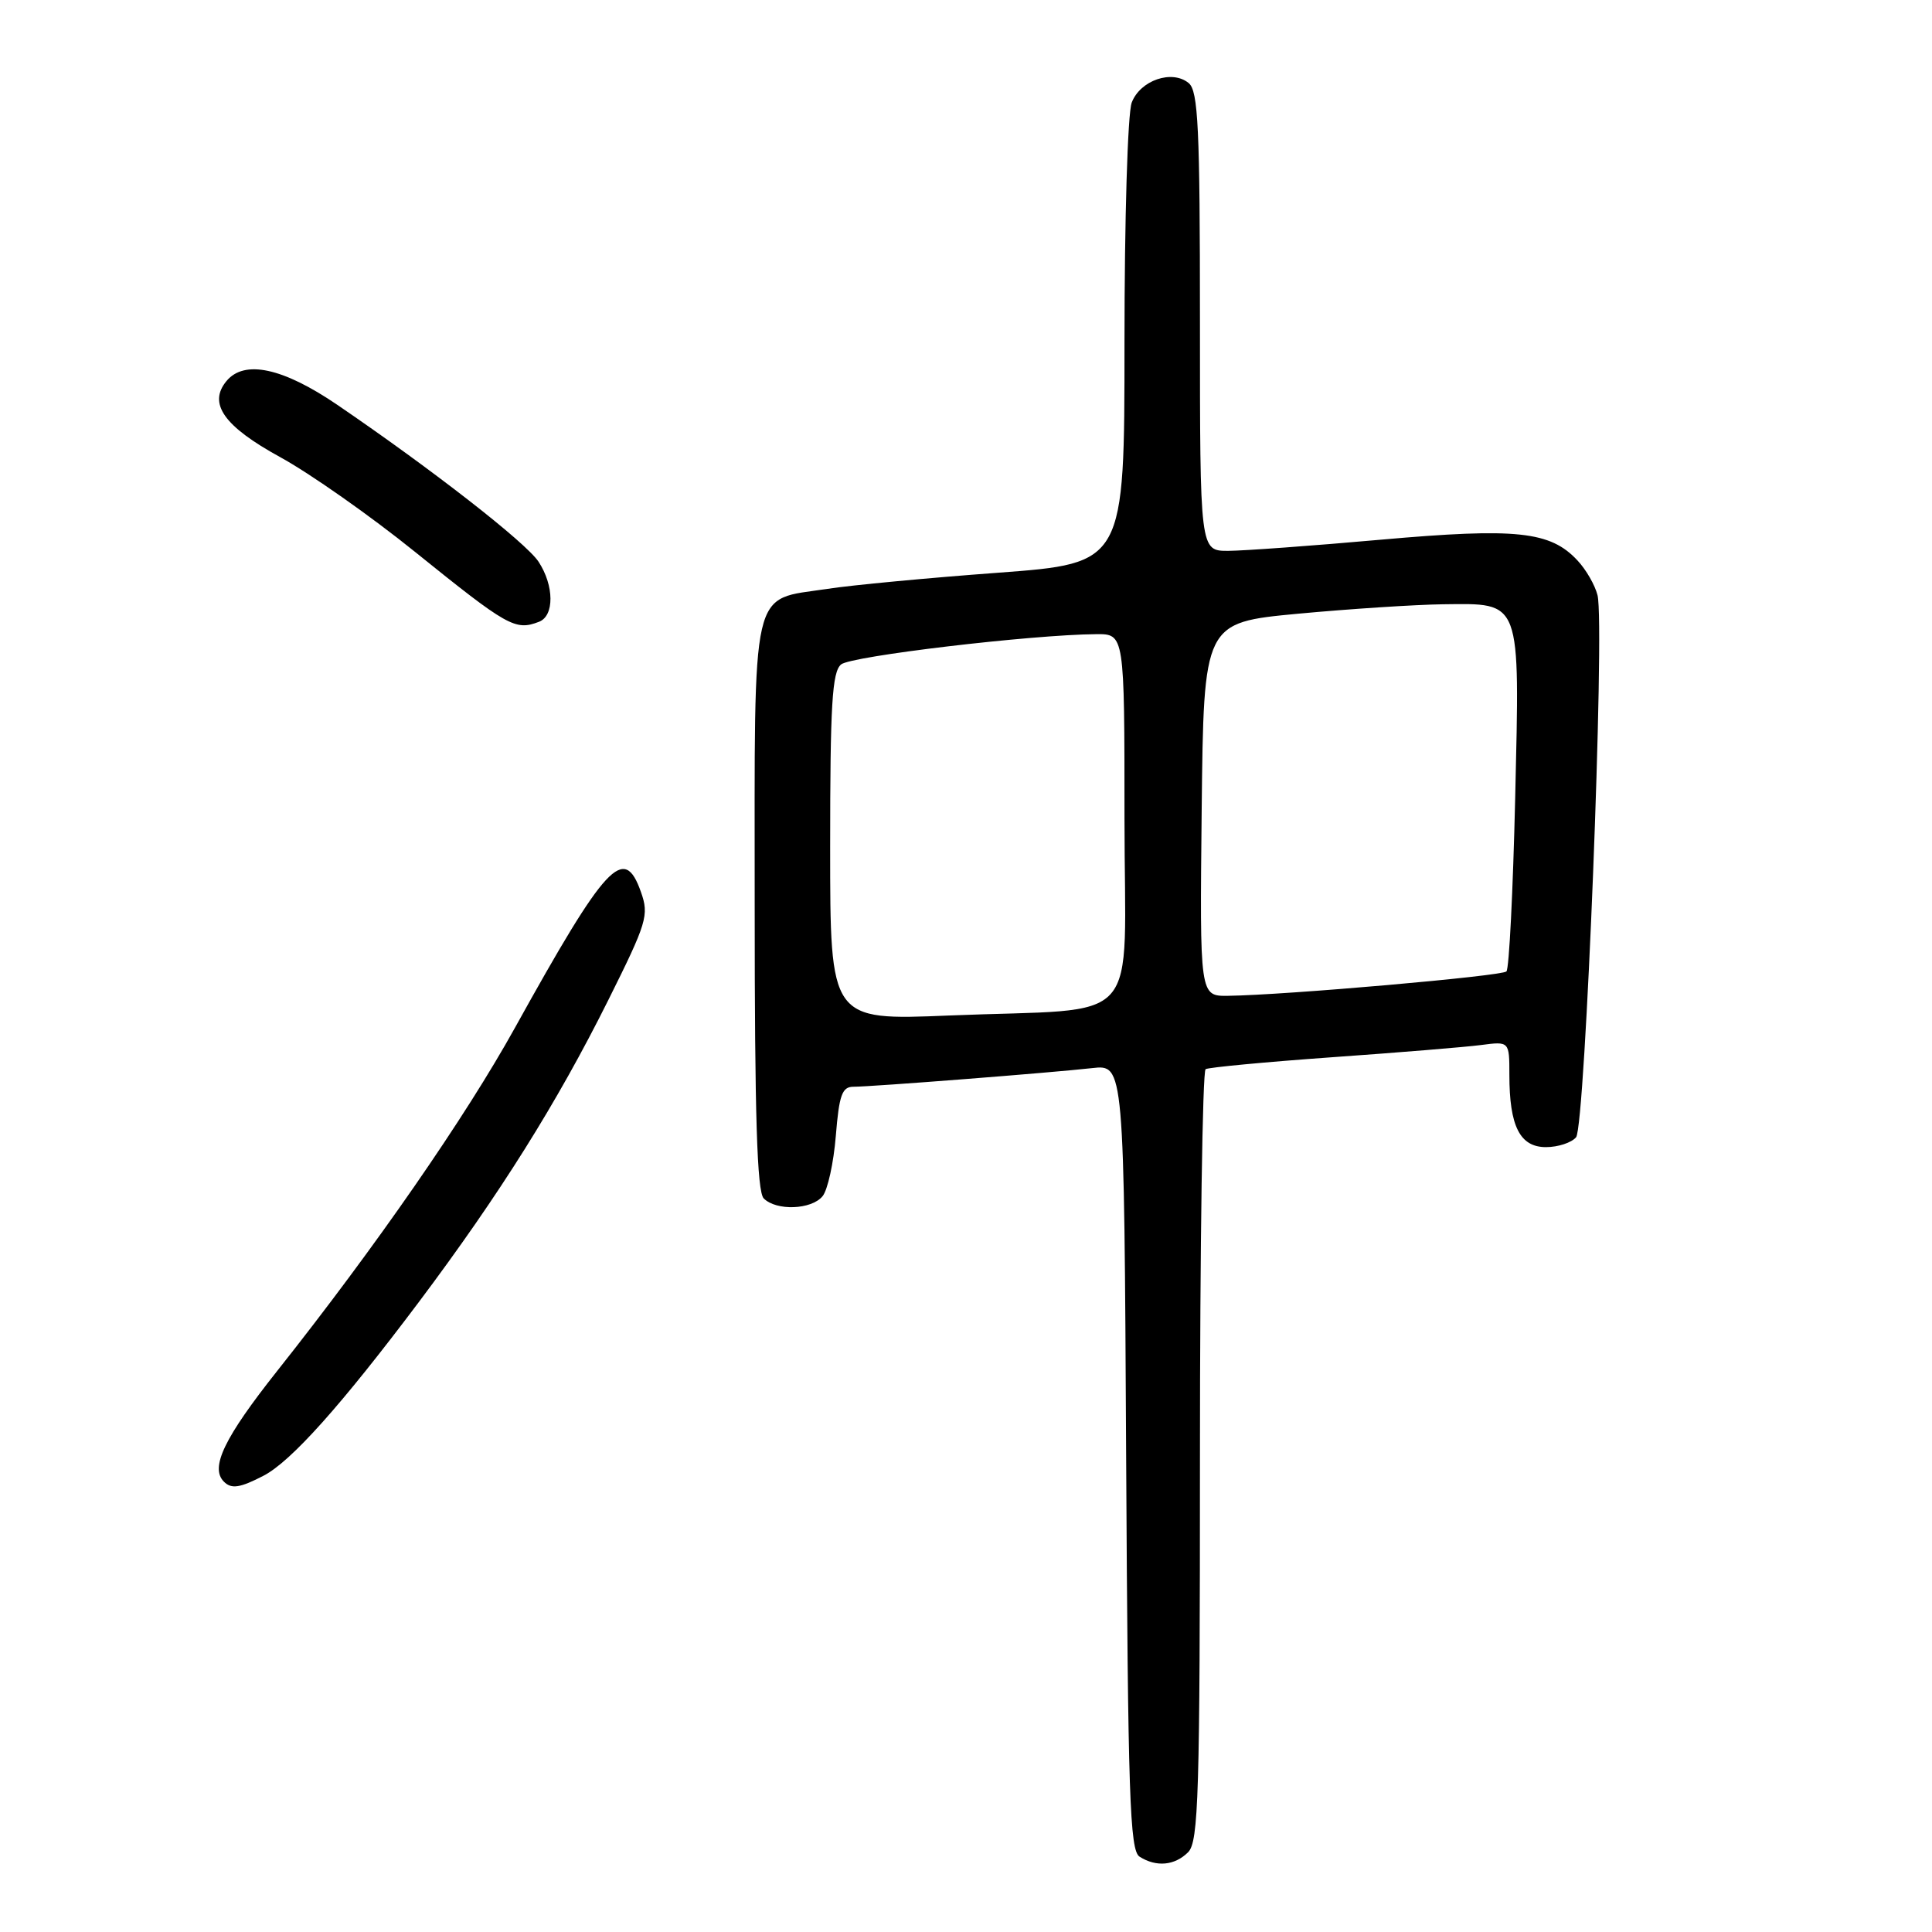<?xml version="1.0" encoding="UTF-8" standalone="no"?>
<!DOCTYPE svg PUBLIC "-//W3C//DTD SVG 1.1//EN" "http://www.w3.org/Graphics/SVG/1.1/DTD/svg11.dtd" >
<svg xmlns="http://www.w3.org/2000/svg" xmlns:xlink="http://www.w3.org/1999/xlink" version="1.1" viewBox="0 0 256 256">
 <g >
 <path fill="currentColor"
d=" M 157.43 245.43 C 158.82 244.04 159.00 237.90 159.00 192.99 C 159.00 165.01 159.34 141.92 159.75 141.67 C 160.16 141.43 167.70 140.72 176.50 140.09 C 185.30 139.47 194.19 138.74 196.25 138.47 C 200.00 137.98 200.00 137.98 200.00 142.42 C 200.00 149.24 201.40 152.00 204.85 152.00 C 206.45 152.00 208.24 151.41 208.84 150.69 C 210.06 149.23 212.68 82.85 211.68 78.87 C 211.35 77.54 210.16 75.47 209.03 74.27 C 205.43 70.39 200.96 69.92 182.99 71.51 C 173.92 72.32 164.81 72.98 162.75 72.99 C 159.00 73.00 159.00 73.00 159.00 42.62 C 159.00 16.96 158.77 12.05 157.51 11.01 C 155.31 9.19 151.09 10.63 149.96 13.59 C 149.42 15.01 149.00 29.02 149.00 45.39 C 149.00 74.64 149.00 74.64 132.25 75.89 C 123.04 76.57 112.85 77.53 109.62 78.03 C 99.35 79.60 100.00 76.75 100.00 119.95 C 100.00 147.90 100.31 157.91 101.20 158.80 C 102.87 160.47 107.51 160.30 108.99 158.51 C 109.67 157.69 110.46 154.09 110.75 150.51 C 111.19 145.09 111.58 144.00 113.08 144.00 C 115.50 144.00 139.40 142.13 144.72 141.53 C 148.95 141.05 148.95 141.05 149.22 193.06 C 149.46 238.00 149.70 245.20 151.00 246.02 C 153.22 247.43 155.66 247.20 157.43 245.43 Z  M 34.92 195.54 C 38.57 193.65 45.22 186.21 55.52 172.50 C 66.21 158.25 73.80 146.16 80.61 132.50 C 85.72 122.25 86.02 121.27 84.93 118.20 C 82.69 111.83 80.34 114.35 68.23 136.19 C 61.65 148.06 49.79 165.18 36.75 181.63 C 29.71 190.51 27.80 194.47 29.67 196.33 C 30.66 197.33 31.80 197.16 34.92 195.54 Z  M 71.42 82.39 C 73.47 81.61 73.44 77.60 71.36 74.43 C 69.71 71.91 57.26 62.21 44.69 53.64 C 37.48 48.73 32.38 47.63 30.01 50.49 C 27.54 53.47 29.66 56.48 37.12 60.57 C 41.07 62.73 49.10 68.37 54.97 73.11 C 67.30 83.05 68.27 83.60 71.42 82.39 Z  M 110.00 112.23 C 110.00 93.39 110.26 89.03 111.45 88.04 C 112.79 86.93 136.66 84.10 145.25 84.03 C 149.00 84.00 149.00 84.00 149.00 108.41 C 149.00 136.73 151.89 133.48 125.75 134.56 C 110.00 135.21 110.00 135.21 110.00 112.23 Z  M 159.23 107.25 C 159.50 82.50 159.50 82.50 172.00 81.32 C 178.88 80.68 187.51 80.12 191.18 80.07 C 201.67 79.96 201.38 79.17 200.77 105.75 C 200.48 118.03 199.97 128.37 199.61 128.72 C 198.99 129.34 170.34 131.85 162.73 131.95 C 158.97 132.00 158.97 132.00 159.23 107.25 Z "/>
</g>
</svg>